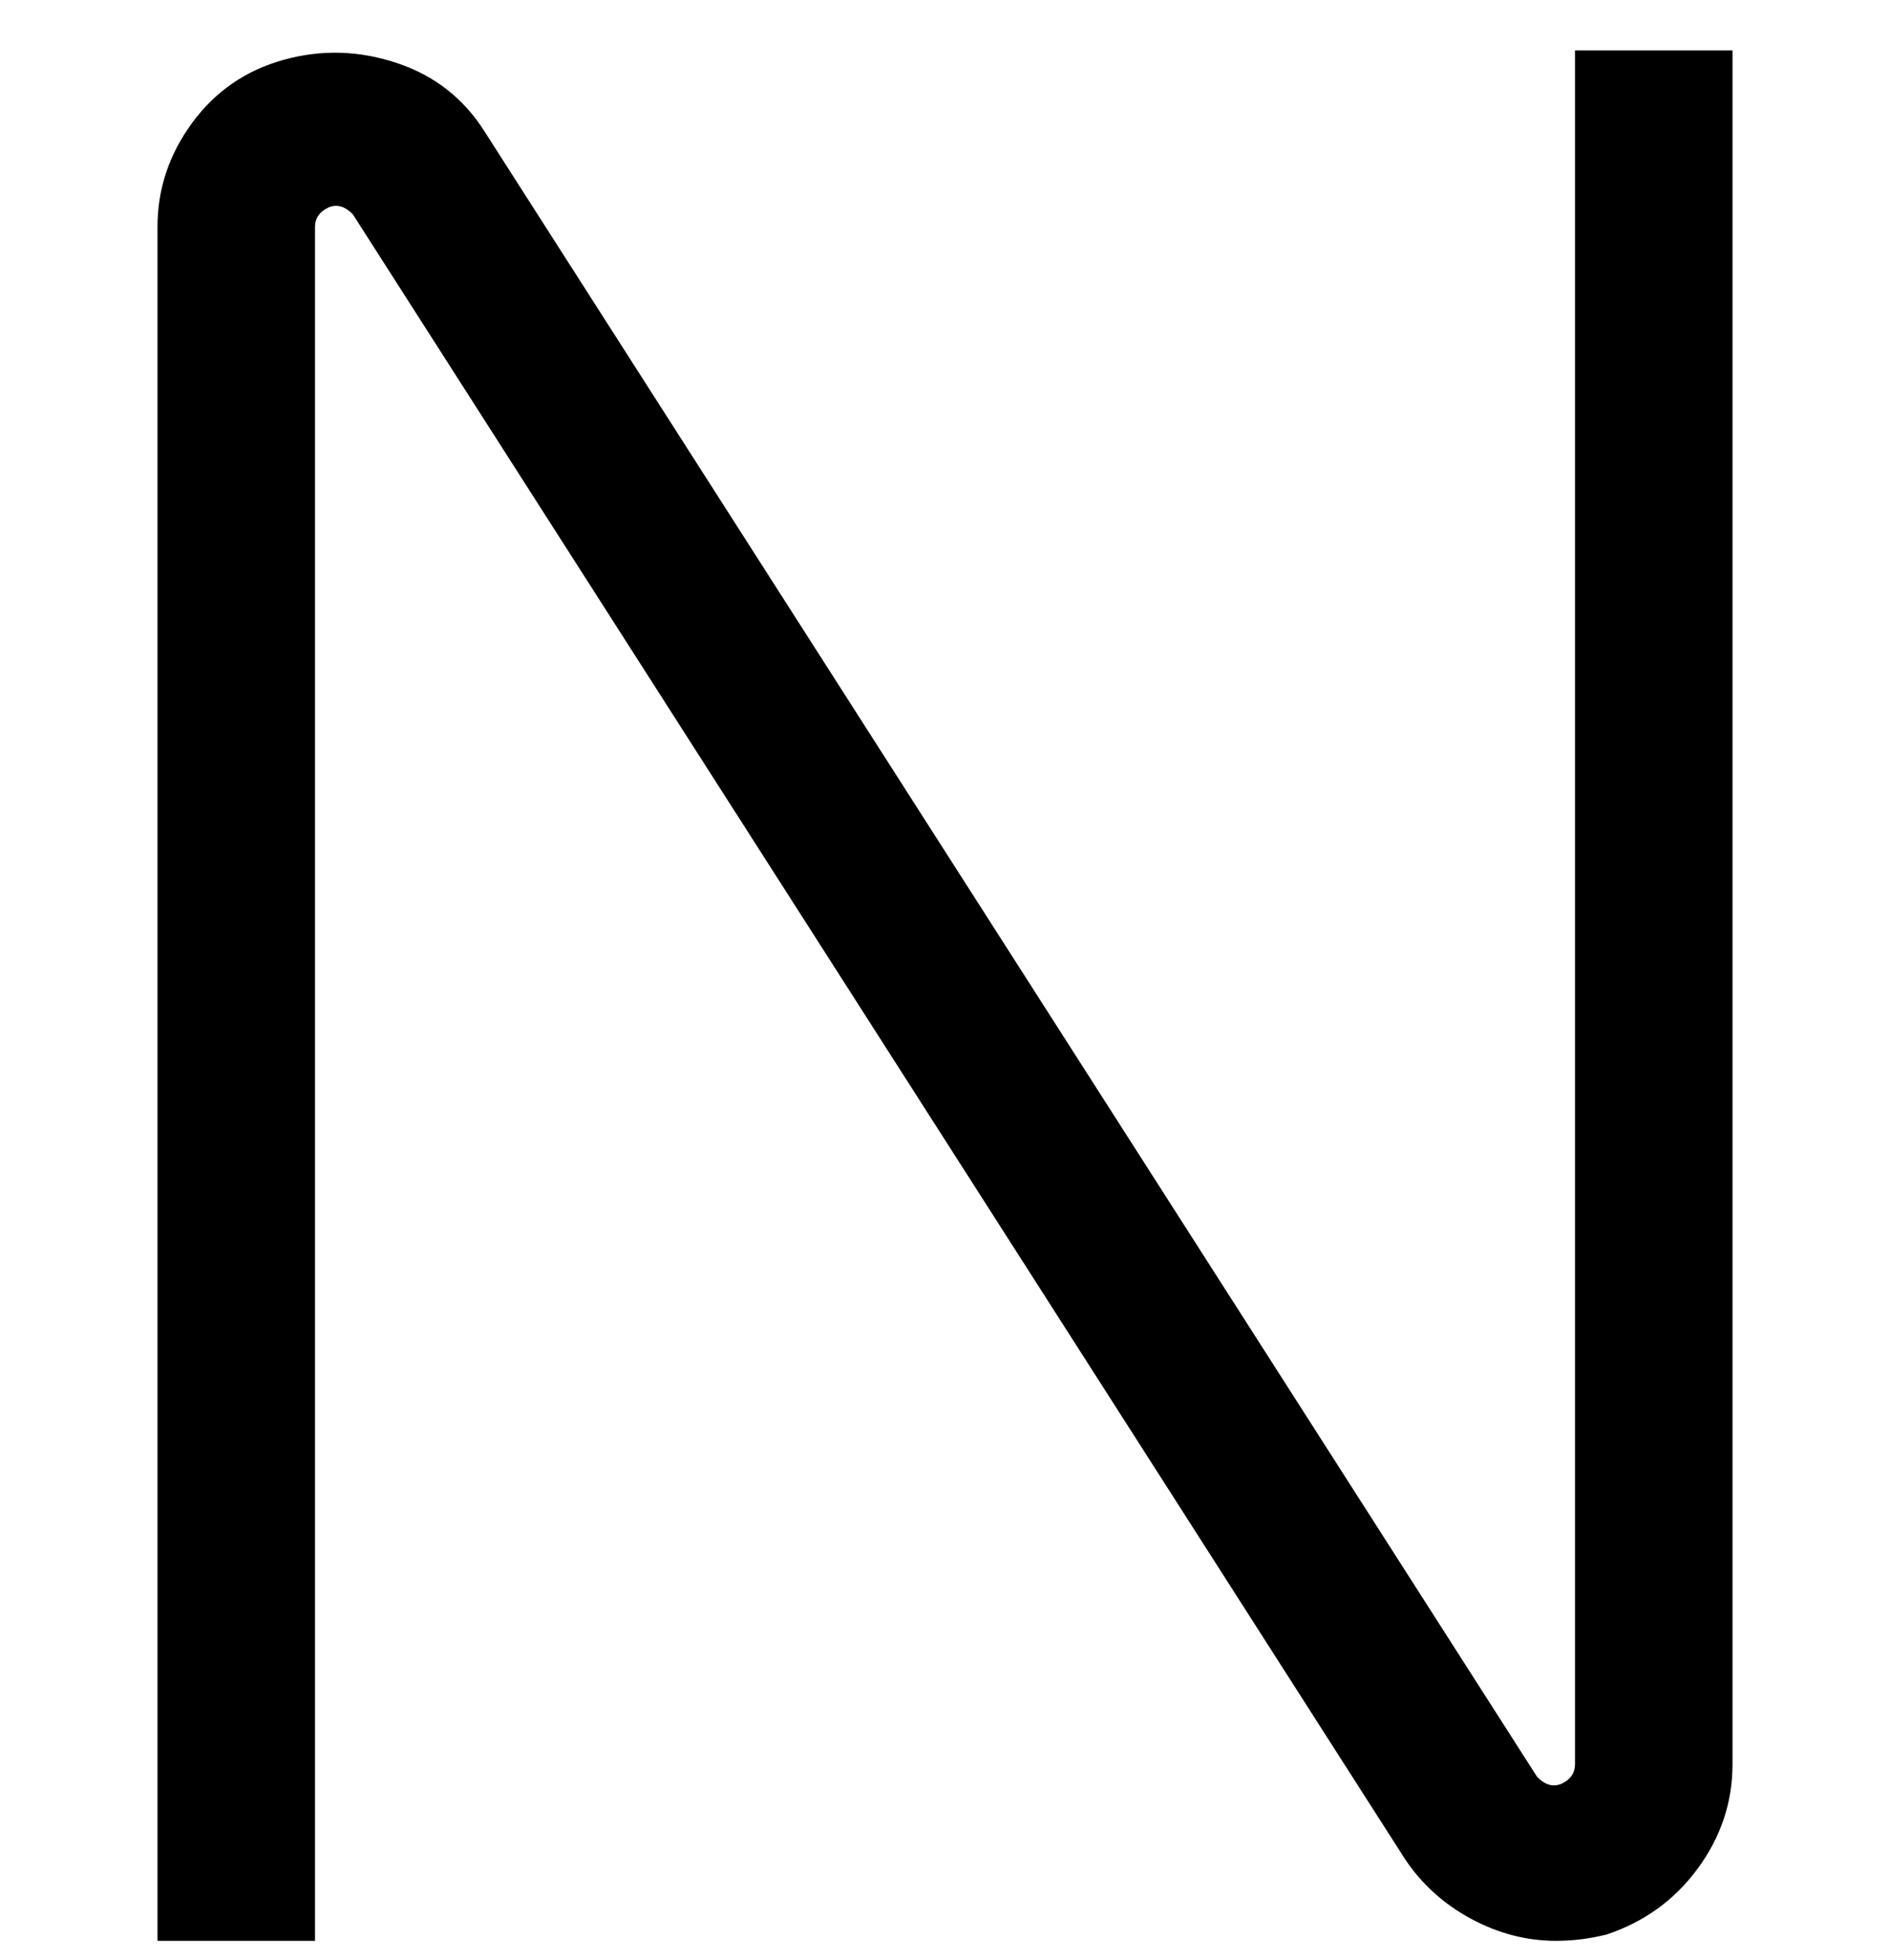 <svg viewBox="0 0 300 311" xmlns="http://www.w3.org/2000/svg"><path d="M247 308q-7 0-13.5-3.5T223 295L56 34q-2-2-4-1t-2 3v272H25V36q0-9 5.5-16.5T45 9.5Q54 7 63 10t14 11l167 261q2 2 4 1t2-3V8h25v272q0 9-5.5 16.5T255 307q-4 1-8 1z"/></svg>